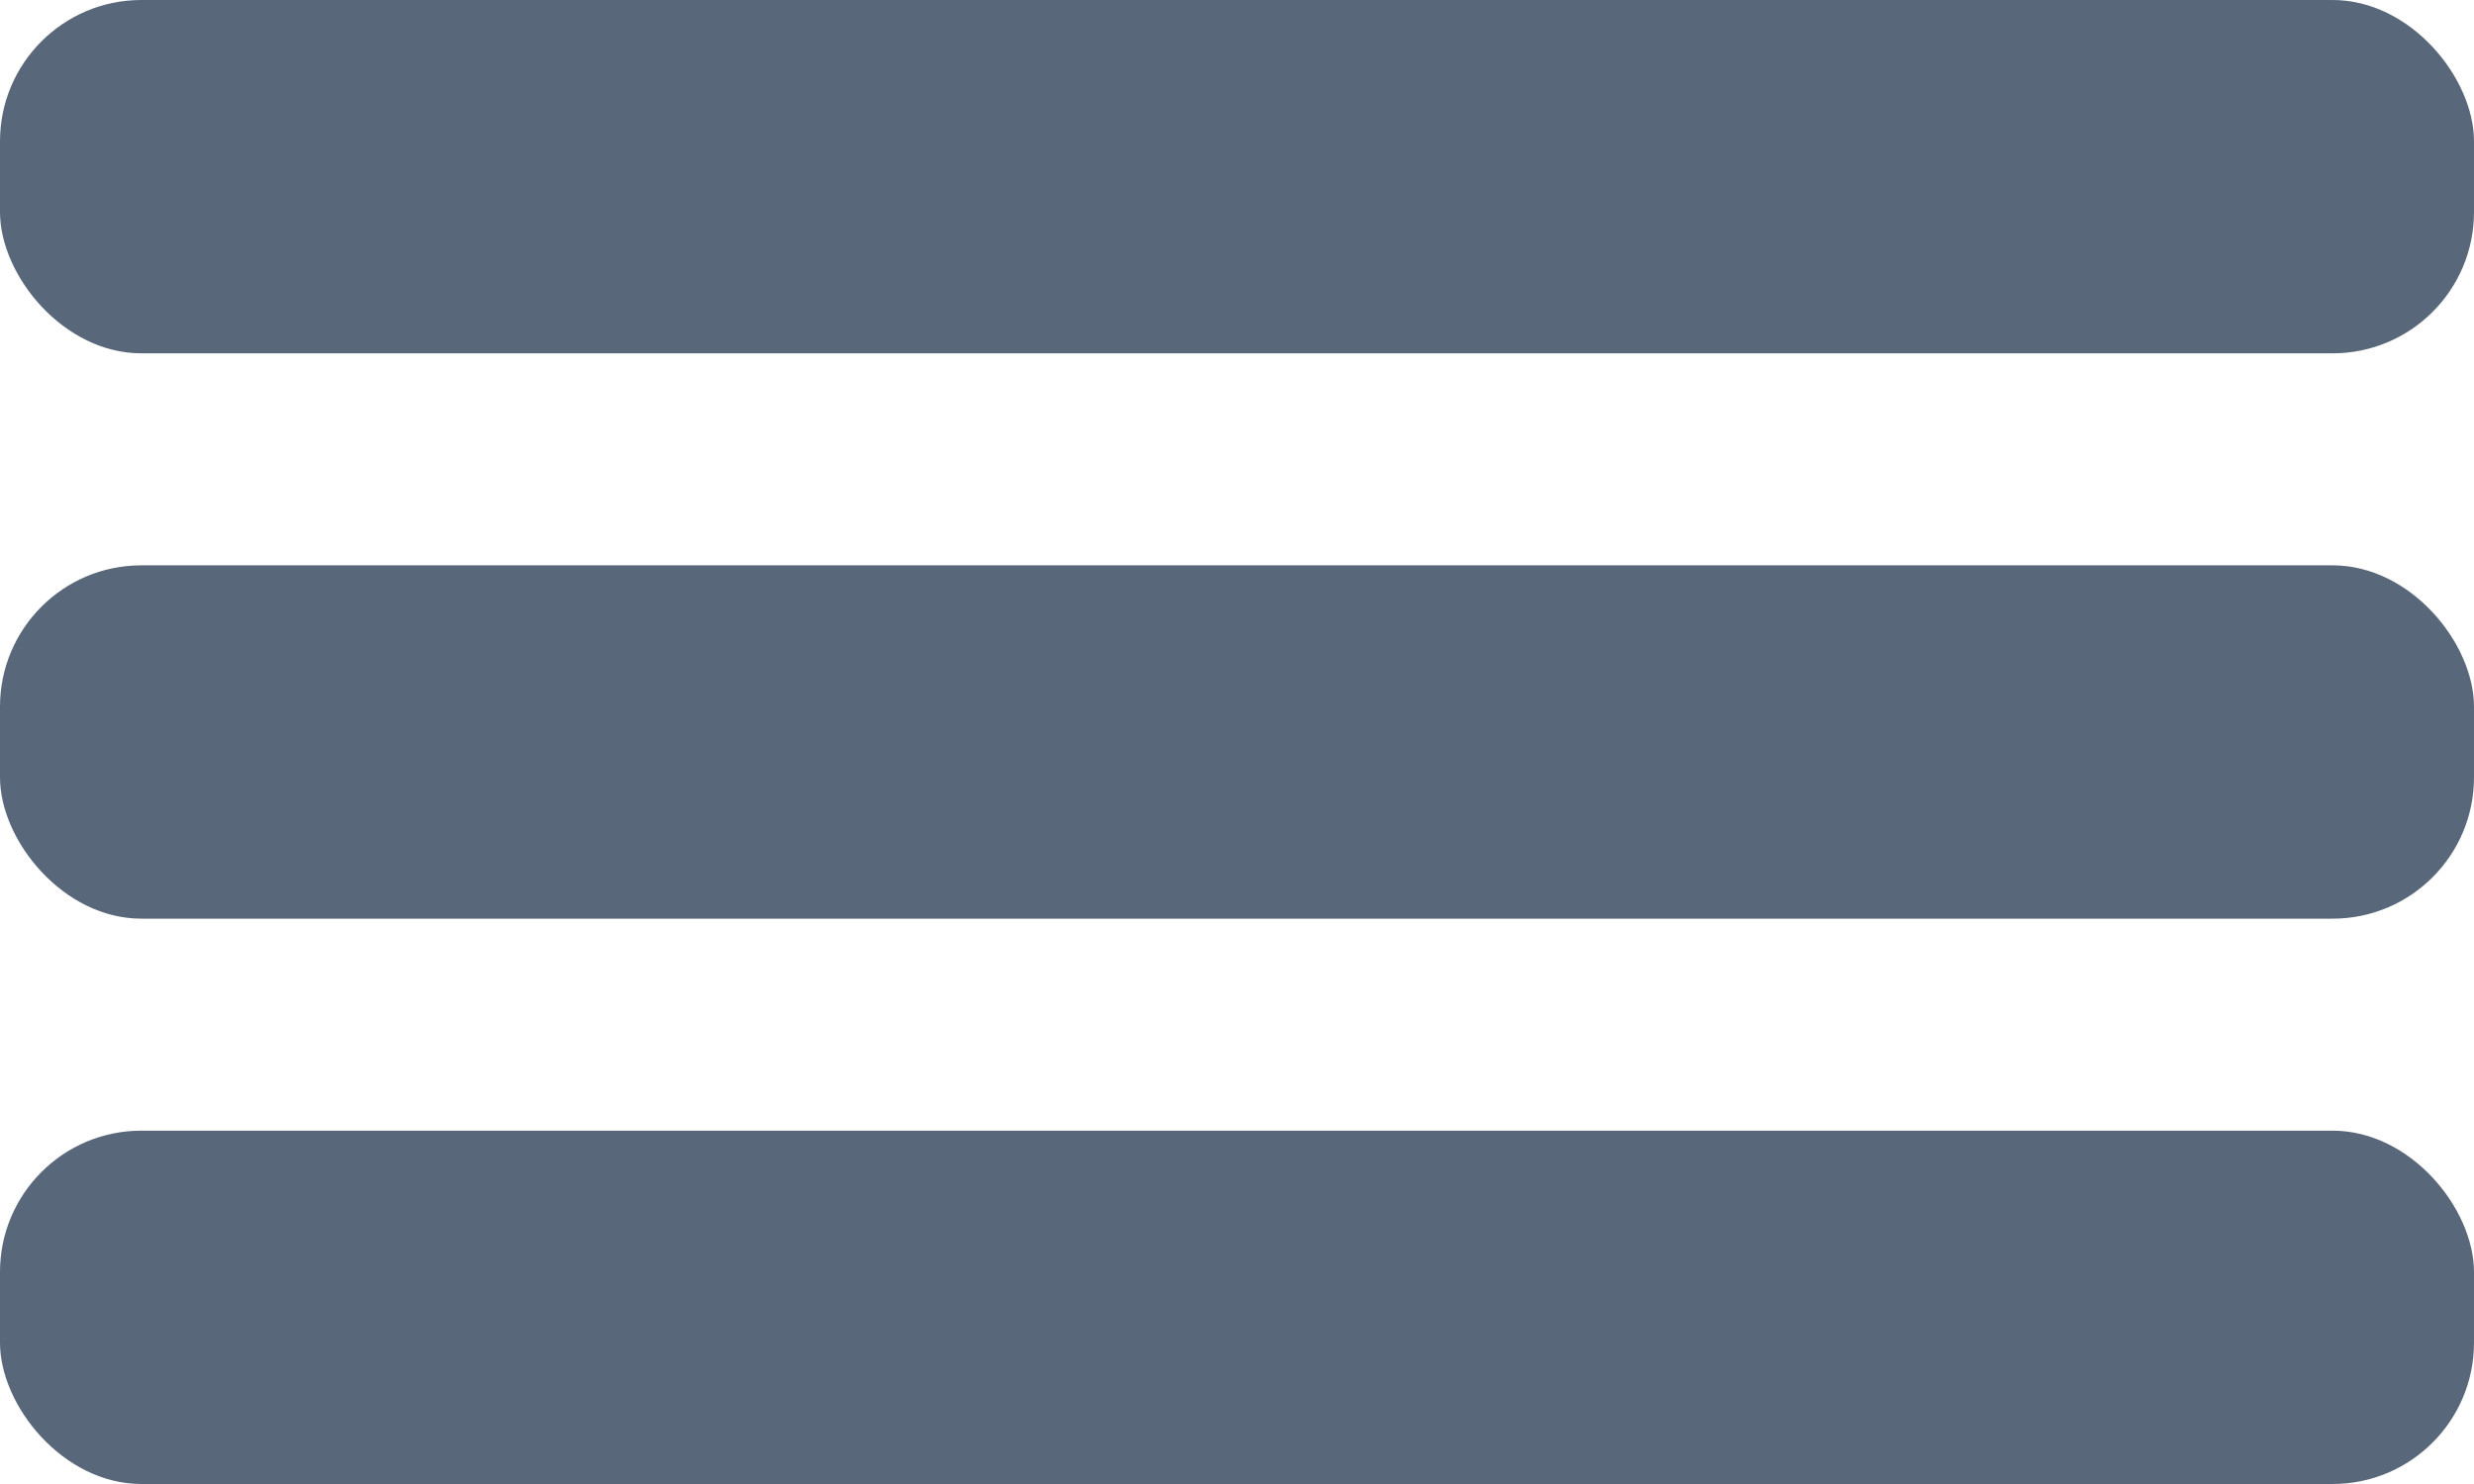 <svg id="Grupo_25" data-name="Grupo 25" xmlns="http://www.w3.org/2000/svg" width="35" height="21" viewBox="0 0 35 21">
  <rect id="Retângulo_5" data-name="Retângulo 5" width="35" height="5" rx="2" fill="#59677b"/>
  <rect id="Retângulo_6" data-name="Retângulo 6" width="35" height="5" rx="2" transform="translate(0 8)" fill="#59677b"/>
  <rect id="Retângulo_7" data-name="Retângulo 7" width="35" height="5" rx="2" transform="translate(0 16)" fill="#59677b"/>
</svg>
